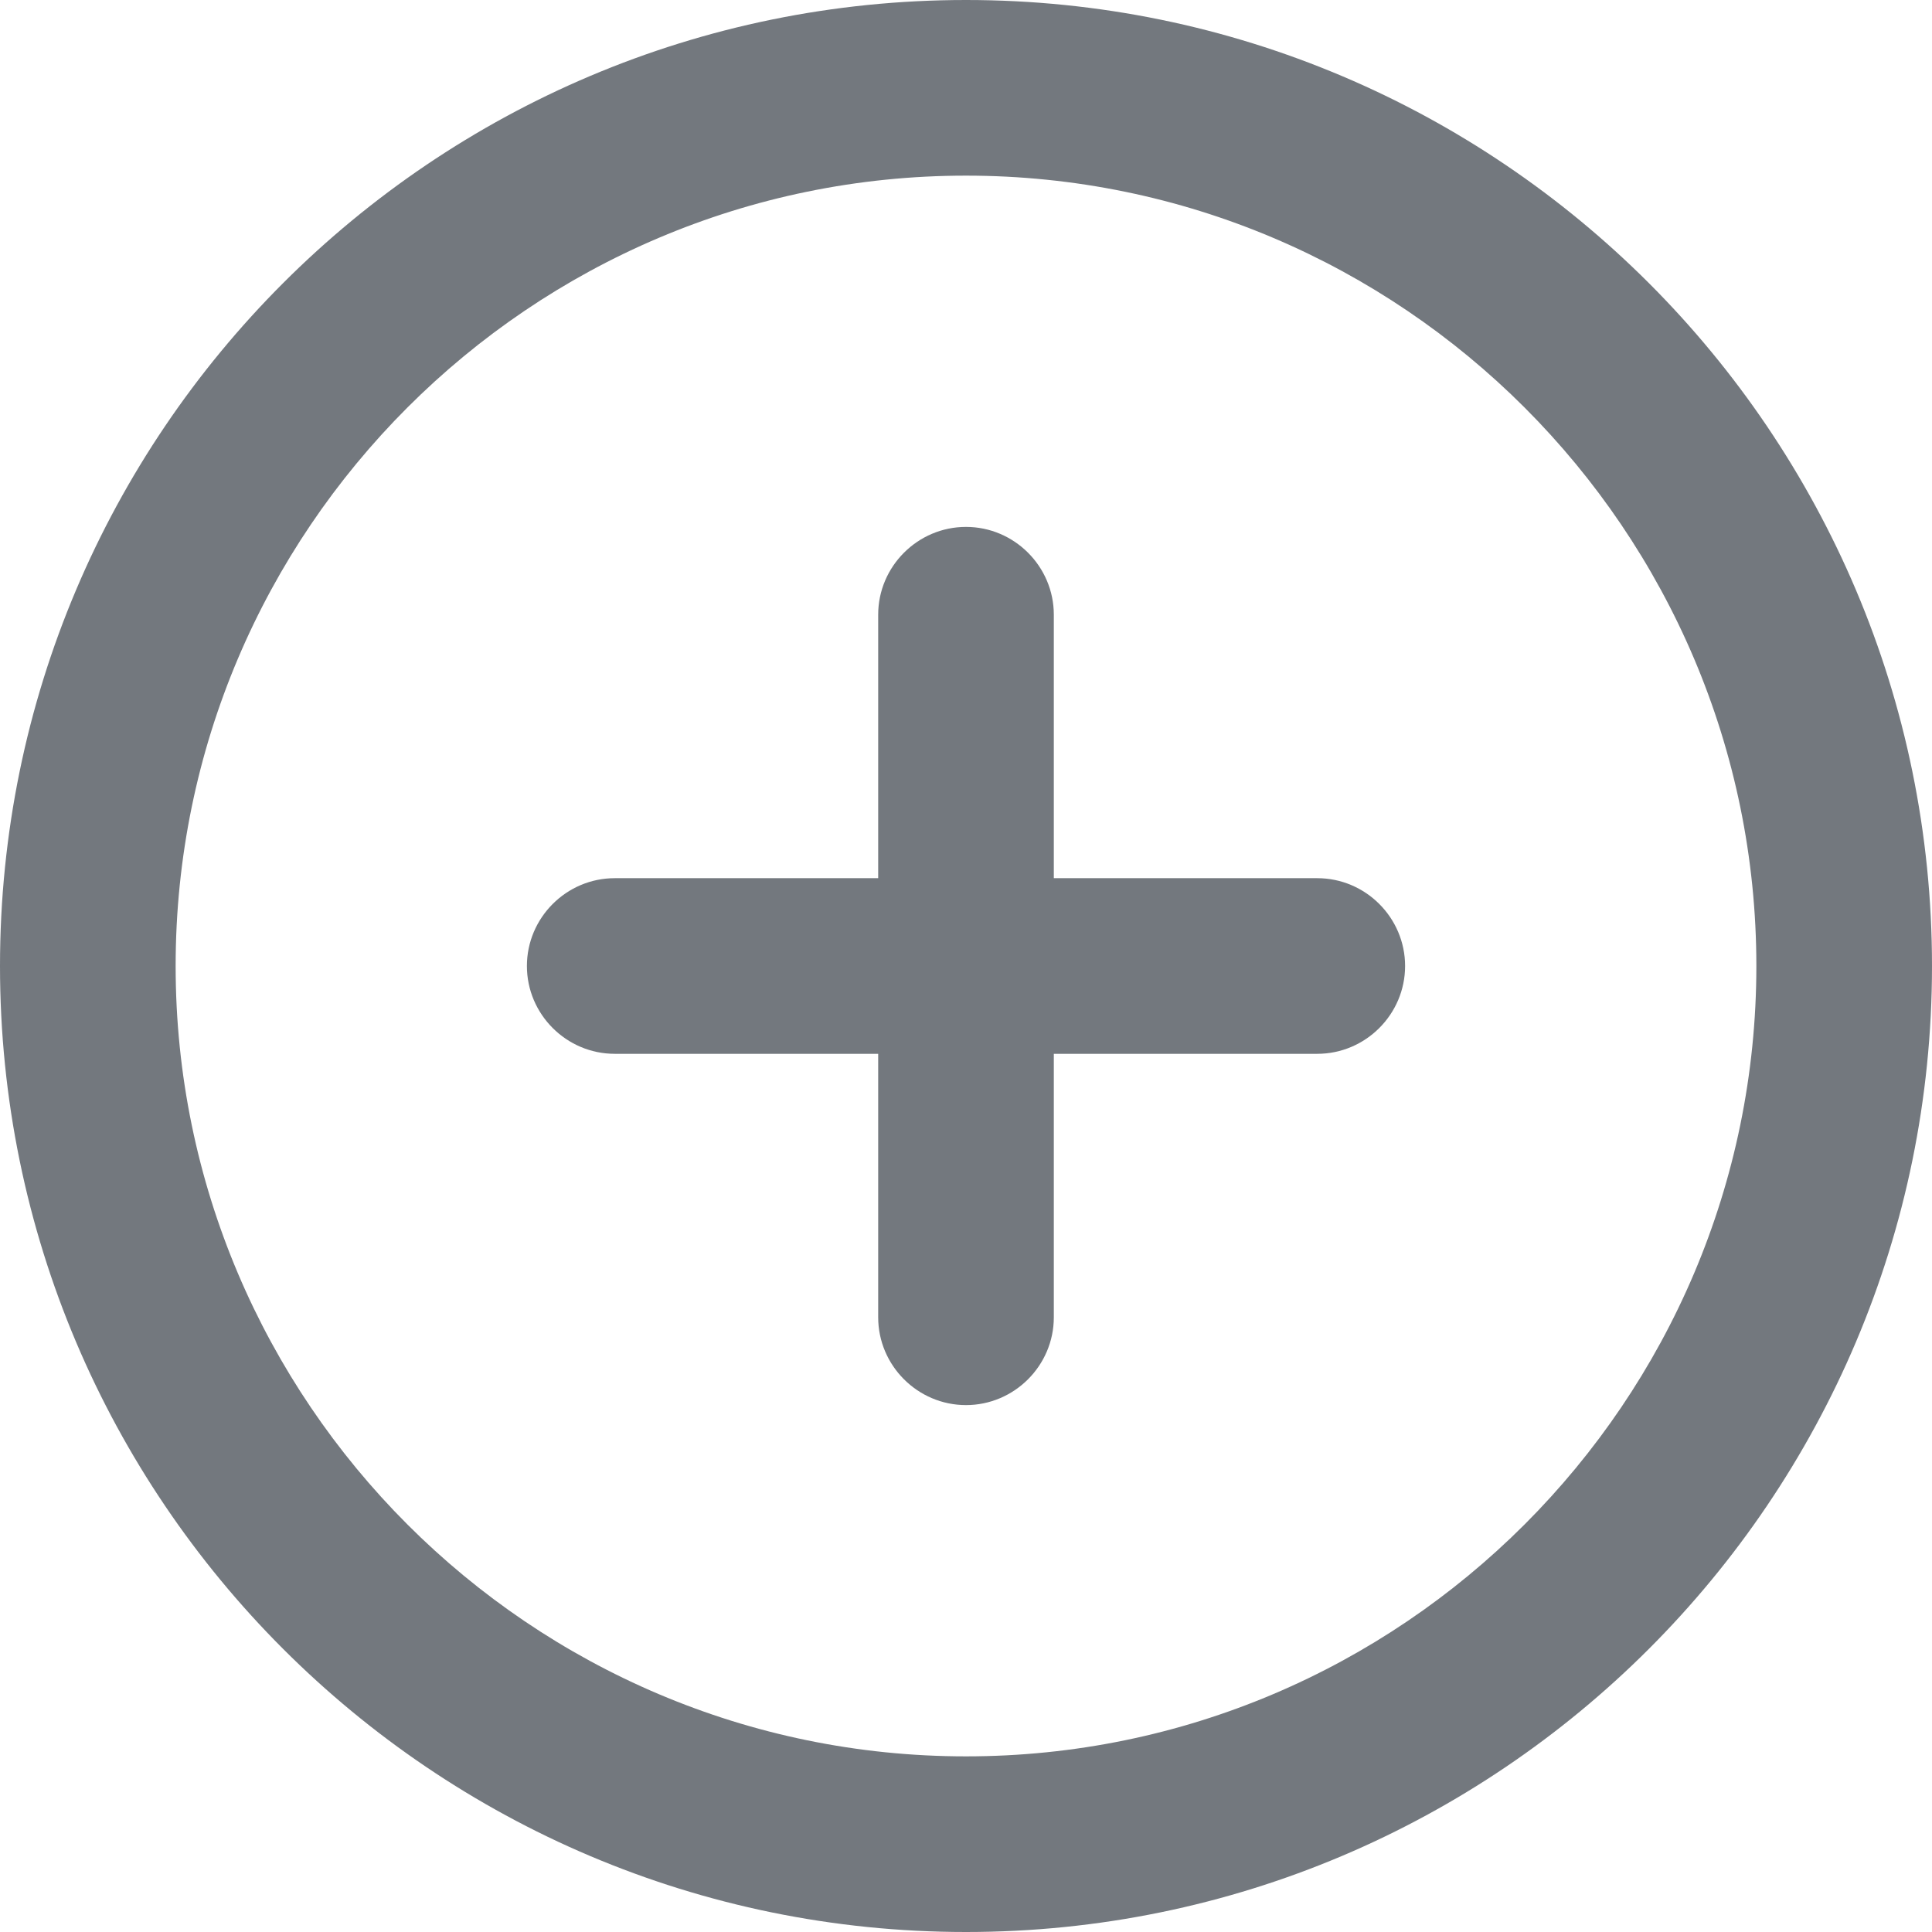<svg width="22" height="22" viewBox="0 0 22 22" fill="none" xmlns="http://www.w3.org/2000/svg">
<g id="Vector">
<path d="M11 22C4.93 22 0 17.07 0 11C0 4.93 4.93 0 11 0C17.07 0 22 4.93 22 11C22 17.07 17.07 22 11 22ZM11 2C6.04 2 2 6.04 2 11C2 15.96 6.04 20 11 20C15.96 20 20 15.96 20 11C20 6.04 15.96 2 11 2Z" fill="#73787E"/>
<path d="M11 16C10.45 16 10 15.55 10 15V12H7C6.45 12 6 11.55 6 11C6 10.45 6.45 10 7 10H10V7C10 6.45 10.45 6 11 6C11.55 6 12 6.45 12 7V10H15C15.55 10 16 10.45 16 11C16 11.55 15.55 12 15 12H12V15C12 15.55 11.55 16 11 16Z" fill="#73787E"/>
</g>
</svg>
